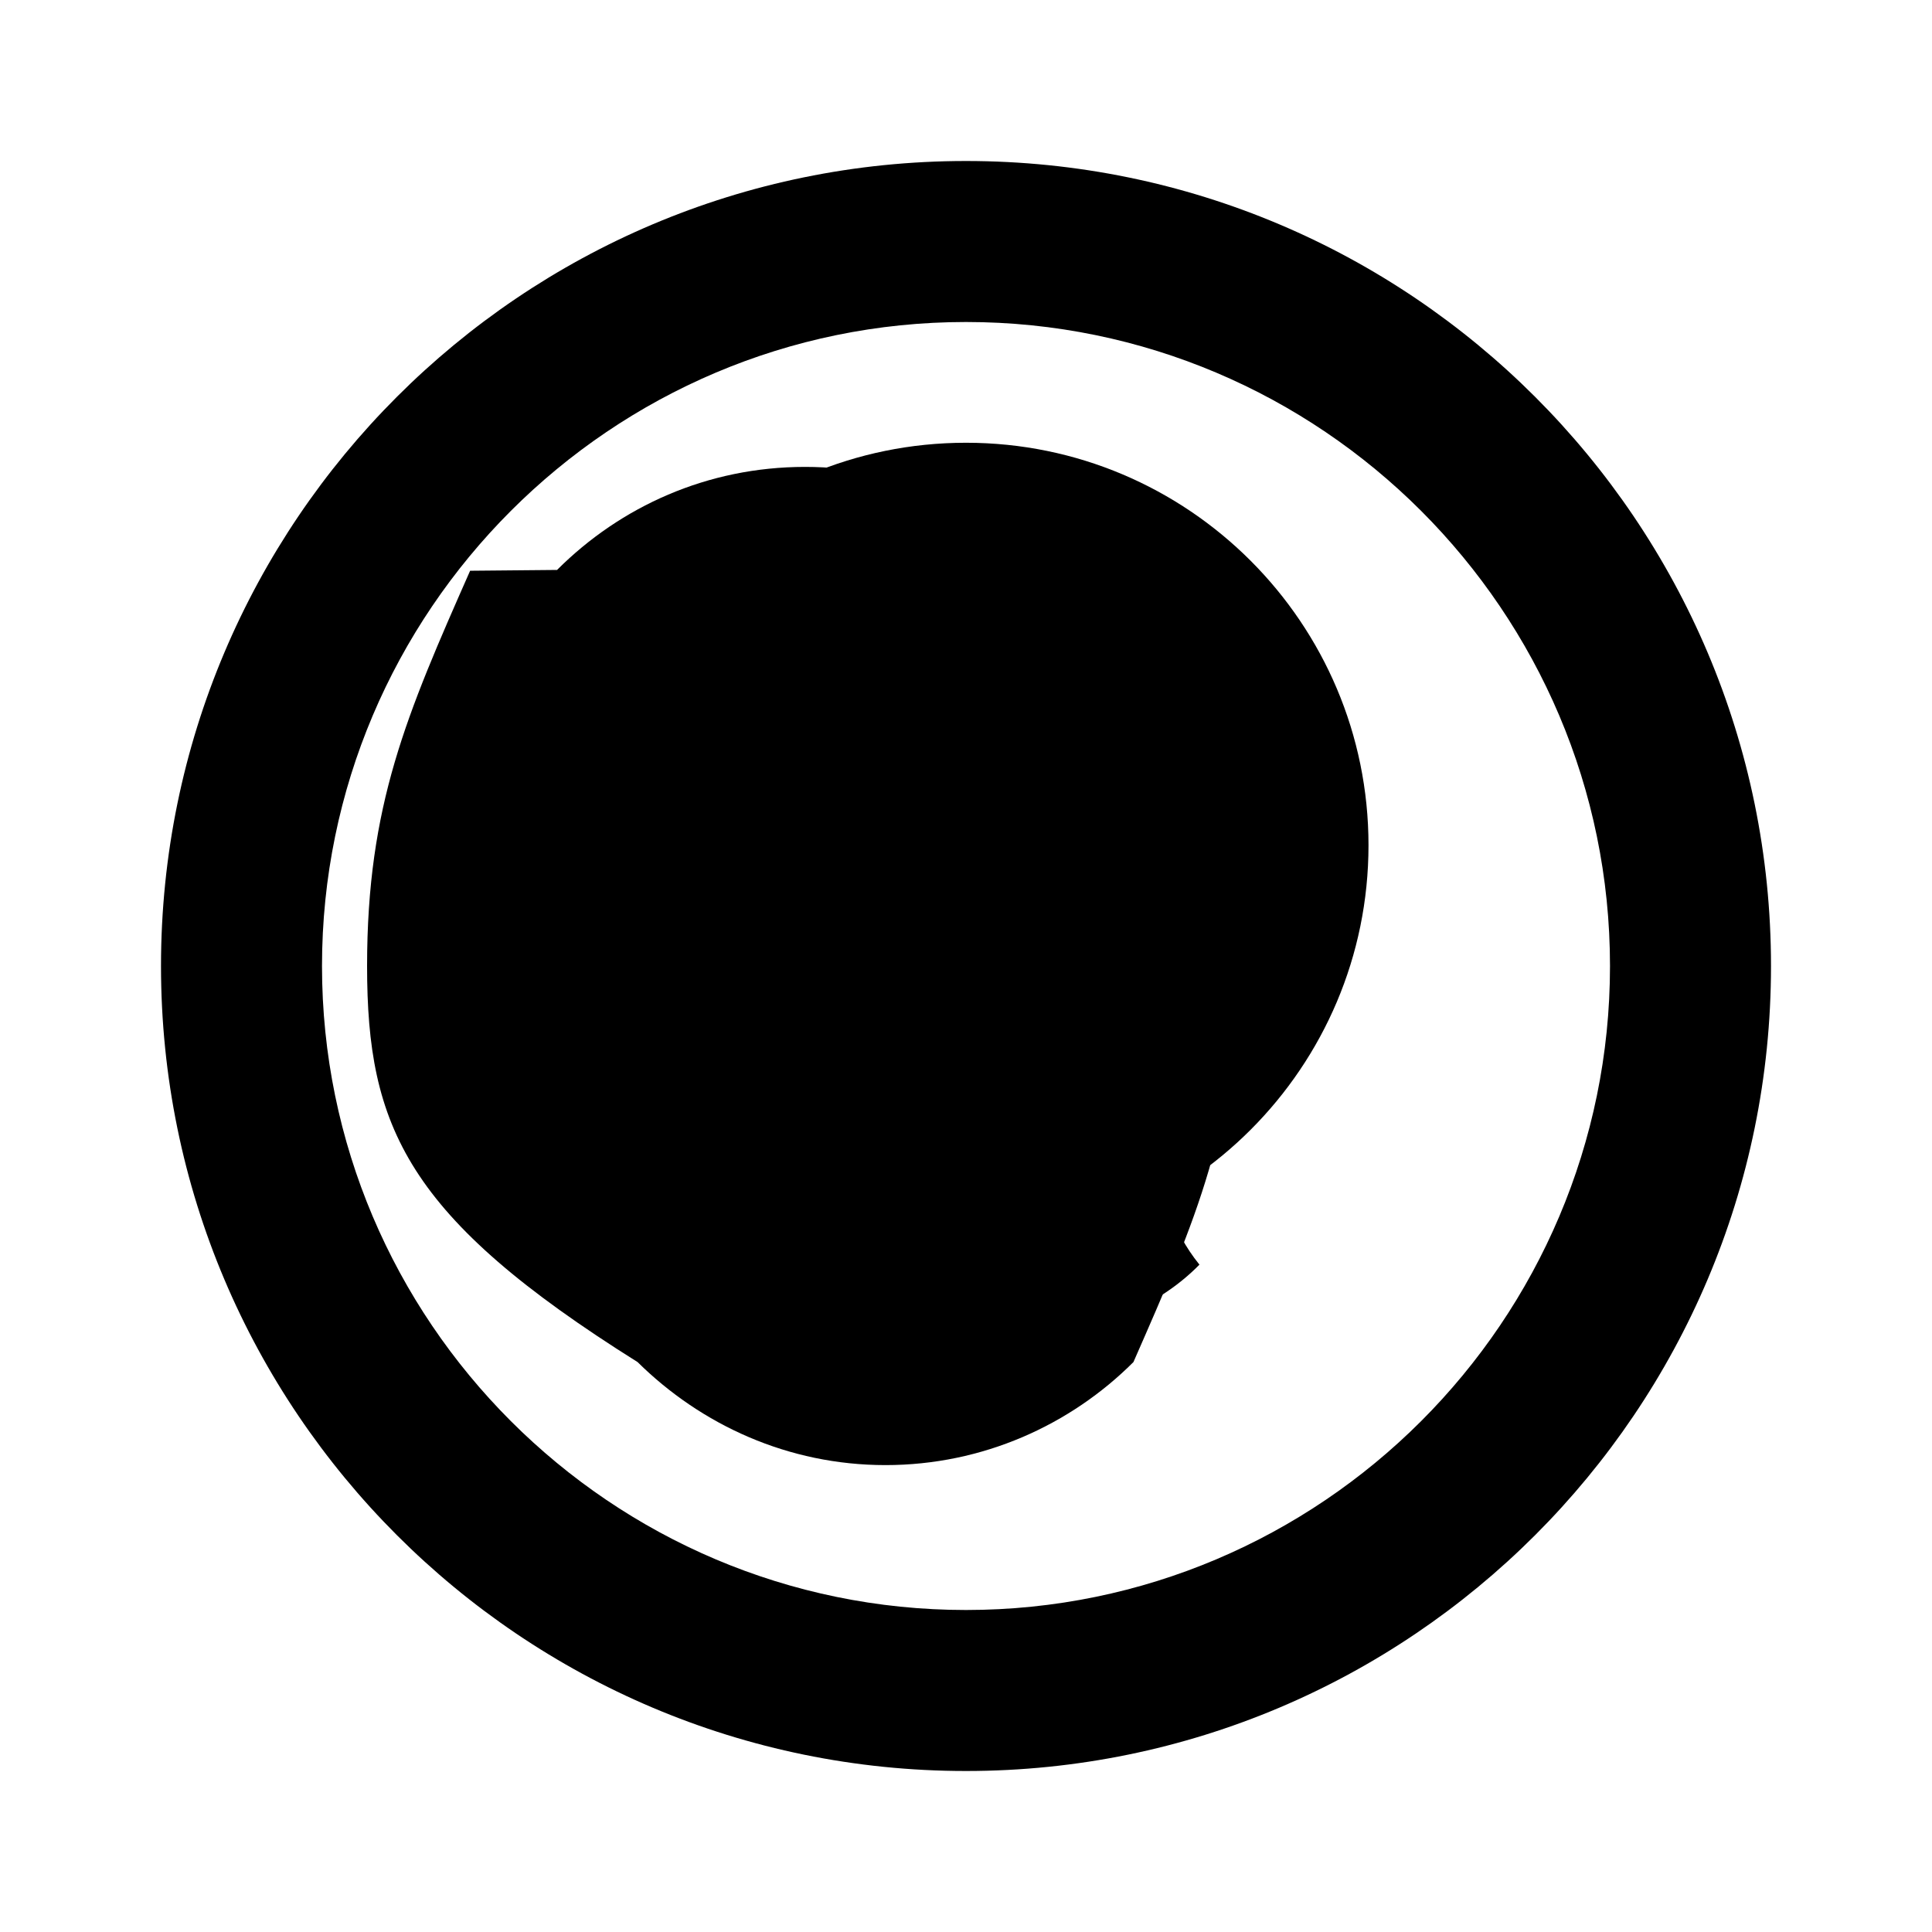<svg xmlns="http://www.w3.org/2000/svg" viewBox="0 0 24 24" class="icon icon-lidar">
  <path d="M12 2C6.48 2 2 6.48 2 12s4.48 10 10 10 10-4.48 10-10S17.52 2 12 2zm0 18c-4.41 0-8-3.59-8-8s3.59-8 8-8 8 3.59 8 8-3.59 8-8 8z"/>
  <path d="M6.92 7.08c.79-.79 1.87-1.28 3.08-1.28s2.29.49 3.08 1.28C14.87 8.87 15.36 10 15.36 12s-.49 3.12-1.28 4.92c-.78.78-1.87 1.28-3.08 1.28s-2.29-.5-3.08-1.28C5.05 15.12 4.56 14 4.56 12s.49-3.12 1.28-4.91z"/>
  <path d="M10.29 15.71c.59 .59 1.41 .88 2.31 .88 .89 0 1.73-.3 2.3-.88C14.19 14.83 14.5 13.94 14.5 13s-.31-1.83-.88-2.42c-.57-.57-1.41-.88-2.3-.88-.9 0-1.72 .29-2.31 .88C9.31 11.17 9 12.06 9 13s.31 1.83 .88 2.42z"/>
  <path d="M12 5.5C9.24 5.5 7 7.74 7 10.5S9.24 15.5 12 15.5 17 13.26 17 10.5 14.76 5.5 12 5.5z"/>
</svg>